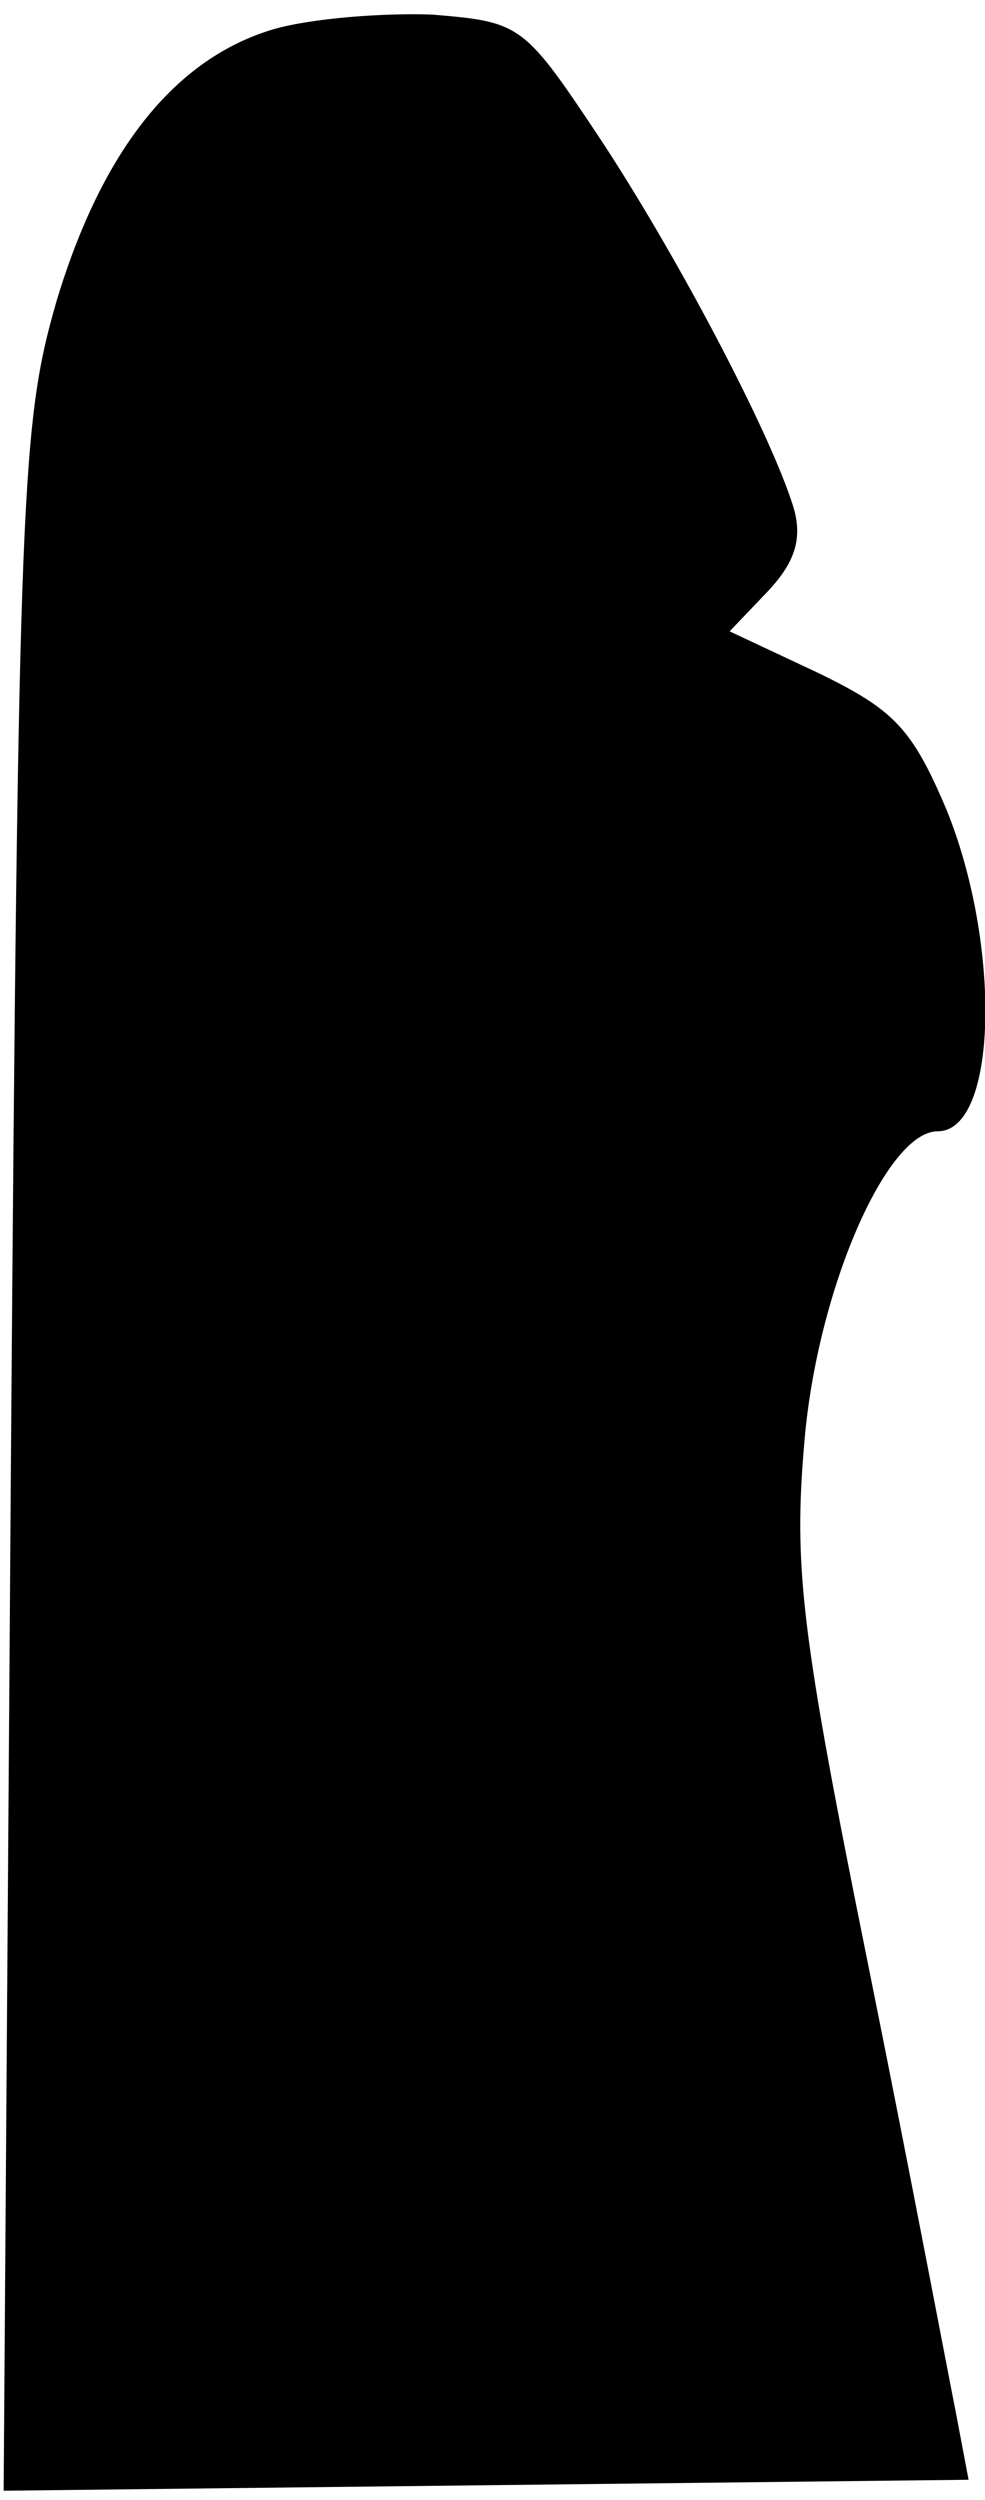 <?xml version="1.0" standalone="no"?>
<!DOCTYPE svg PUBLIC "-//W3C//DTD SVG 20010904//EN"
 "http://www.w3.org/TR/2001/REC-SVG-20010904/DTD/svg10.dtd">
<svg version="1.0" xmlns="http://www.w3.org/2000/svg"
 width="54pt" height="137pt" viewBox="0 0 54 137"
 preserveAspectRatio="xMidYMid meet">
<g transform="translate(0,137) scale(0.1,-0.1)"
fill="#000000" stroke="none">
<path fill="#000000" stroke="none" d="M150 1354 c-54 -16 -94 -66 -119 -149
-19 -66 -21 -100 -25 -635 l-4 -565 264 3 265 3 -7 37 c-4 20 -25 131 -48 245
-37 183 -41 218 -35 287 7 83 45 170 73 170 33 0 35 102 5 176 -19 45 -29 55
-70 75 l-49 23 21 22 c15 16 19 29 14 46 -13 42 -66 142 -108 205 -40 60 -42
61 -90 65 -27 1 -66 -2 -87 -8z"/>
</g>
</svg>
